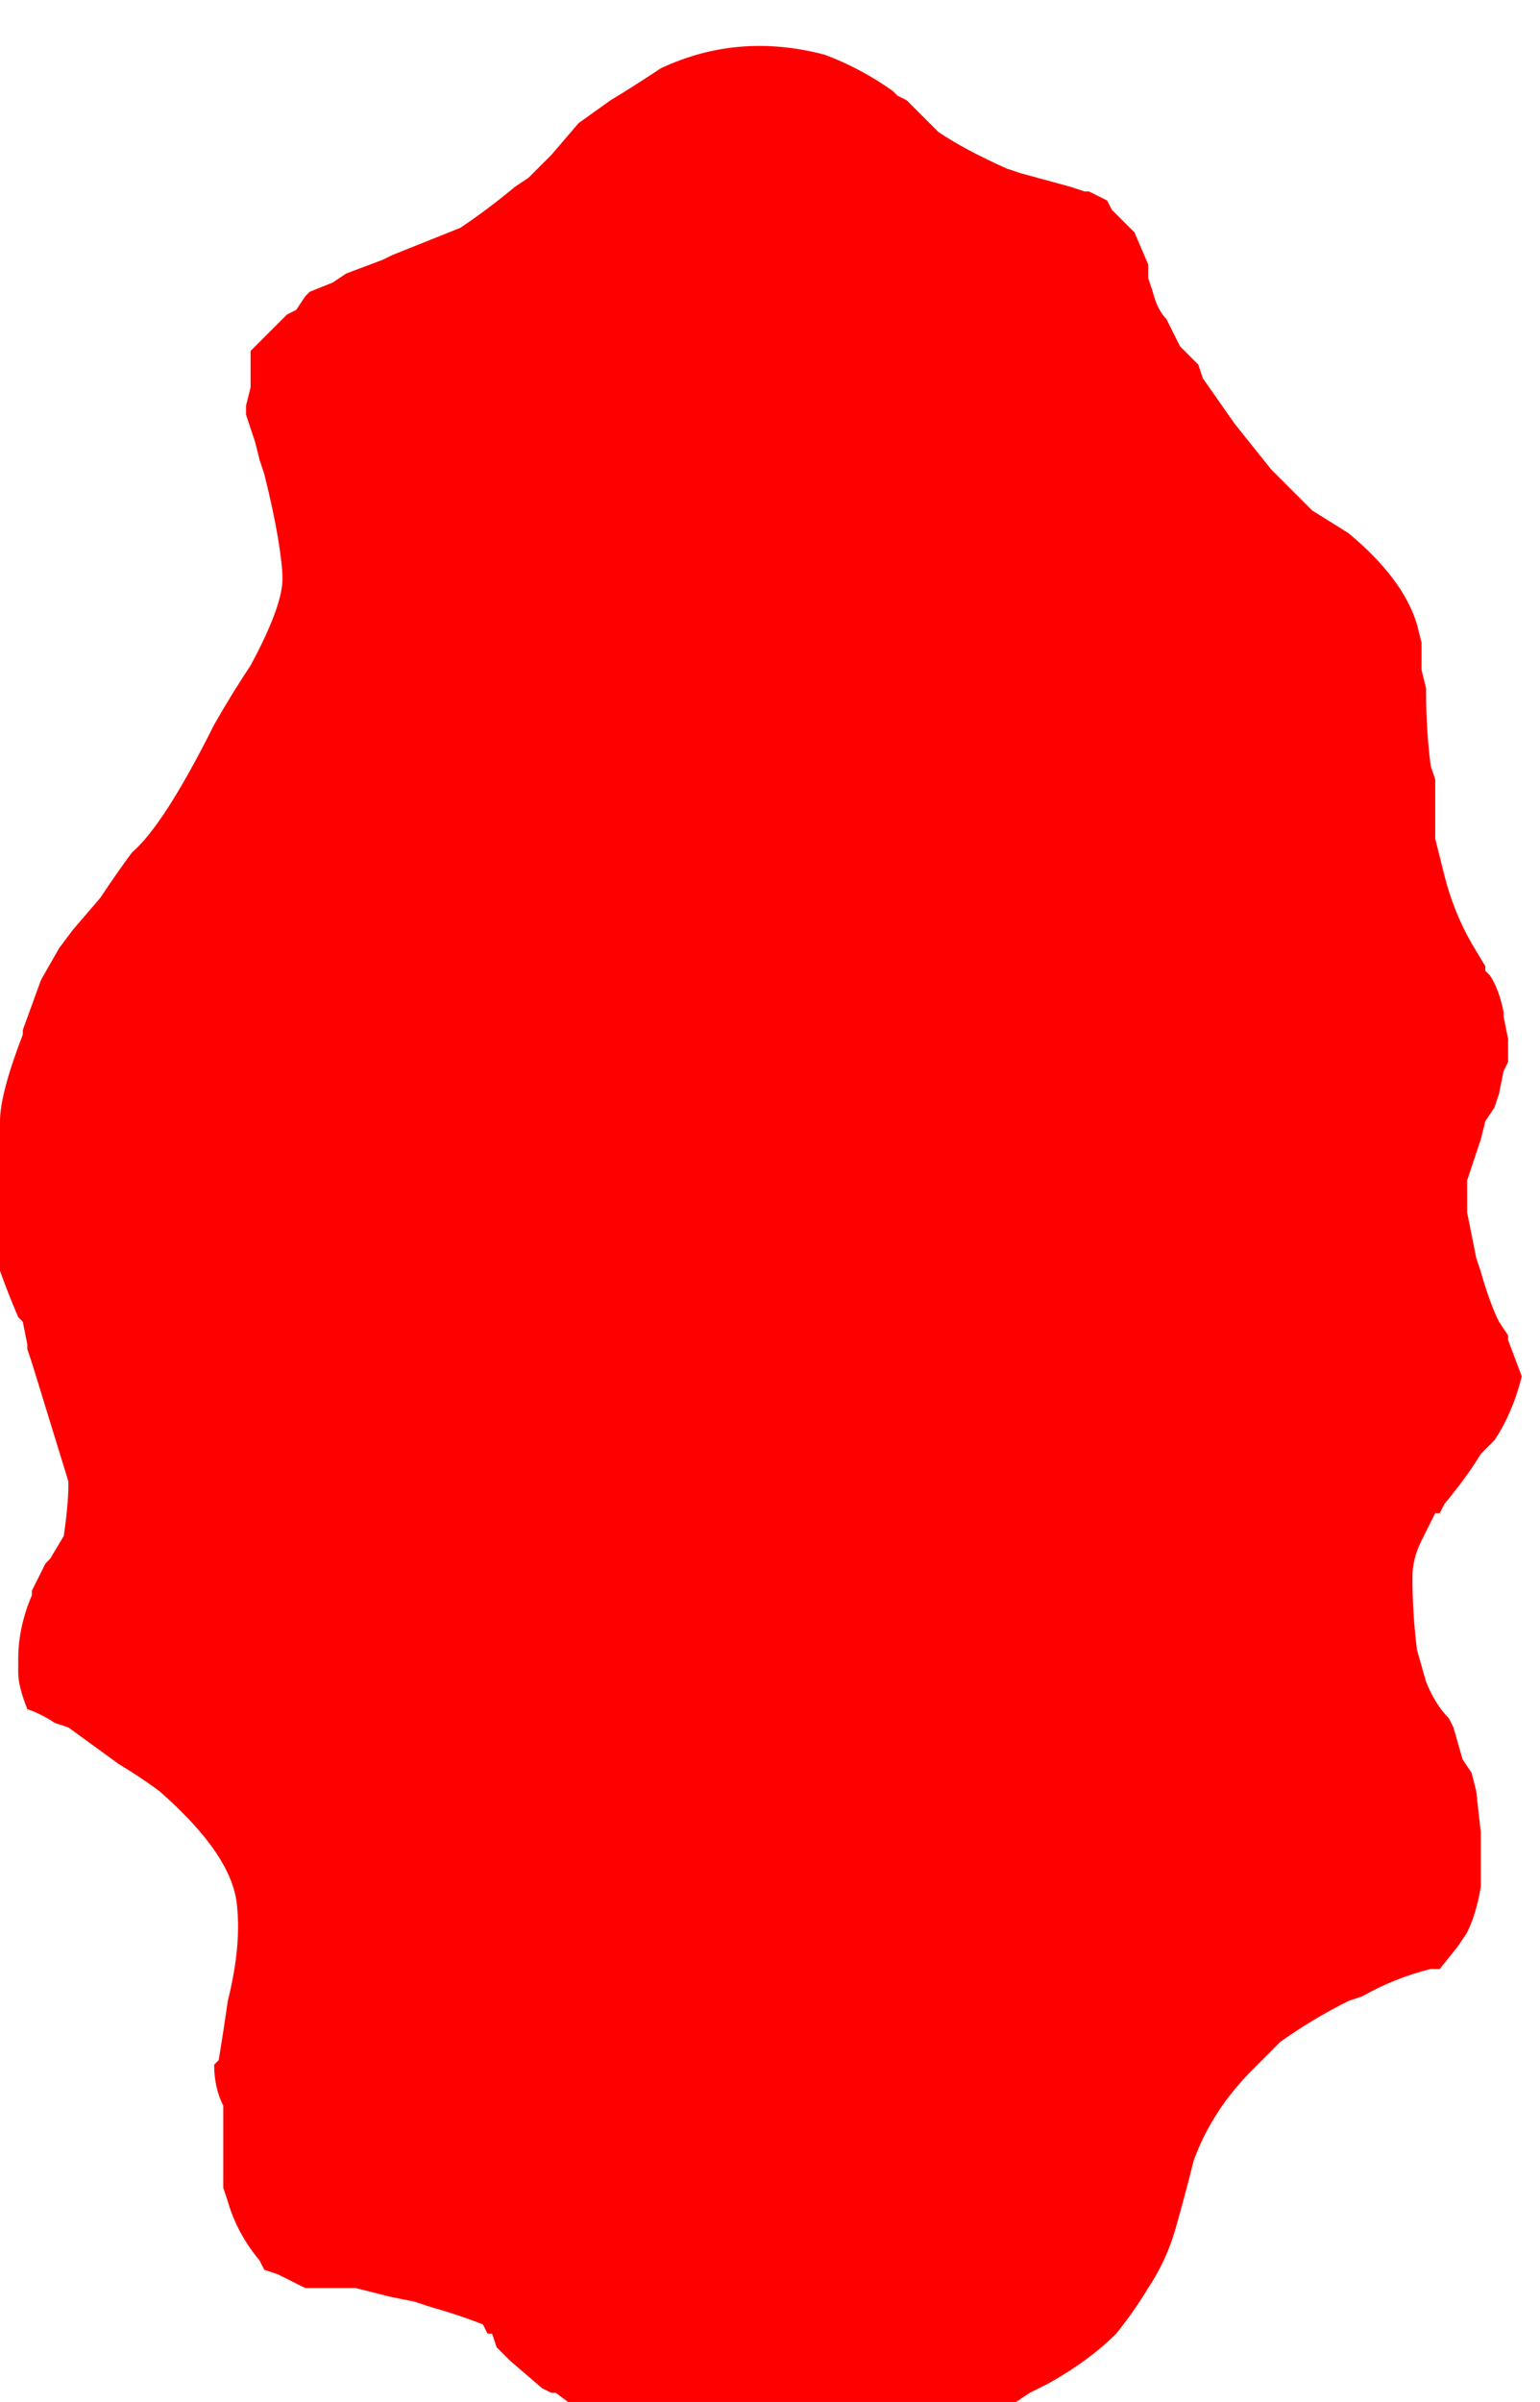 <?xml version="1.0" encoding="UTF-8" standalone="no"?>
<svg xmlns:ffdec="https://www.free-decompiler.com/flash" xmlns:xlink="http://www.w3.org/1999/xlink" ffdec:objectType="frame" height="184.45px" width="118.3px" xmlns="http://www.w3.org/2000/svg">
  <g transform="matrix(1.0, 0.0, 0.0, 1.0, 58.45, 93.1)">
    <use ffdec:characterId="351" height="26.0" transform="matrix(7.0, 0.0, 0.0, 7.0, -58.45, -90.65)" width="16.75" xlink:href="#morphshape0"/>
  </g>
  <defs>
    <g id="morphshape0" transform="matrix(1.0, 0.0, 0.0, 1.0, 8.35, 12.95)">
      <path d="M-8.6 -0.6 L-8.6 -0.55 Q-8.6 0.1 -8.15 1.15 L-8.1 1.2 -8.05 1.45 -8.05 1.5 -8.0 1.65 -7.6 2.95 -7.6 3.0 Q-7.6 3.2 -7.65 3.55 L-7.8 3.8 -7.8 3.8 -7.85 3.85 -8.0 4.15 -8.0 4.2 Q-8.15 4.55 -8.15 4.9 L-8.15 5.0 -8.15 5.05 Q-8.15 5.2 -8.05 5.45 -7.9 5.5 -7.75 5.6 L-7.6 5.65 -7.05 6.05 Q-6.8 6.2 -6.6 6.35 -5.8 7.05 -5.75 7.6 -5.7 8.05 -5.85 8.65 L-5.85 8.65 Q-5.9 9.0 -5.95 9.3 L-6.0 9.35 Q-6.0 9.6 -5.9 9.8 L-5.9 9.9 -5.9 10.0 -5.9 10.05 -5.9 10.15 Q-5.9 10.45 -5.9 10.7 L-5.85 10.85 Q-5.75 11.2 -5.5 11.5 L-5.5 11.5 -5.45 11.6 -5.45 11.6 -5.3 11.65 -5.0 11.8 -4.95 11.8 -4.75 11.8 -4.45 11.8 -4.05 11.9 -3.8 11.95 -3.65 12.0 Q-3.3 12.1 -3.05 12.2 L-3.0 12.3 -3.0 12.3 -2.95 12.3 -2.9 12.45 -2.75 12.6 -2.4 12.9 -2.4 12.9 -2.3 12.95 -2.25 12.95 -2.05 13.1 -1.95 13.1 -1.45 13.25 -1.0 13.35 -0.9 13.35 0.55 13.4 0.8 13.4 1.35 13.3 1.55 13.3 Q2.0 13.2 2.45 13.1 L2.55 13.1 2.65 13.15 2.95 12.95 3.15 12.85 Q3.6 12.6 3.9 12.3 4.1 12.05 4.25 11.8 4.45 11.5 4.55 11.15 4.65 10.8 4.75 10.4 4.95 9.85 5.4 9.4 L5.4 9.4 5.7 9.1 Q6.05 8.85 6.45 8.65 L6.6 8.6 Q6.95 8.4 7.35 8.3 L7.45 8.3 7.65 8.05 7.75 7.9 Q7.85 7.7 7.9 7.4 L7.9 7.15 7.9 6.8 7.85 6.35 7.8 6.15 7.7 6.0 7.6 5.65 7.55 5.55 Q7.4 5.4 7.3 5.15 L7.2 4.8 Q7.15 4.4 7.15 4.0 7.15 3.8 7.25 3.6 L7.35 3.4 7.4 3.3 7.45 3.3 7.5 3.2 Q7.75 2.9 7.9 2.65 L8.05 2.5 Q8.25 2.2 8.35 1.8 L8.2 1.4 8.2 1.35 8.1 1.2 Q8.0 1.0 7.9 0.65 L7.85 0.5 7.75 0.0 7.75 -0.25 7.75 -0.35 7.9 -0.8 7.95 -1.0 8.05 -1.15 8.1 -1.3 8.15 -1.55 8.2 -1.65 8.2 -1.9 8.15 -2.15 8.15 -2.2 Q8.1 -2.45 8.0 -2.6 L7.95 -2.65 7.95 -2.7 7.8 -2.95 Q7.6 -3.3 7.5 -3.7 L7.4 -4.1 7.4 -4.5 7.4 -4.5 7.4 -4.75 7.35 -4.9 Q7.3 -5.3 7.3 -5.7 L7.3 -5.75 7.25 -5.95 7.25 -6.0 7.25 -6.0 7.25 -6.0 7.25 -6.1 7.25 -6.25 7.2 -6.45 Q7.05 -6.95 6.45 -7.45 L6.05 -7.7 5.9 -7.85 5.75 -8.0 5.6 -8.15 5.2 -8.65 4.85 -9.15 4.8 -9.3 4.6 -9.5 4.45 -9.8 Q4.35 -9.9 4.3 -10.1 L4.25 -10.25 4.25 -10.4 4.1 -10.75 3.85 -11.0 3.8 -11.1 3.6 -11.2 3.55 -11.2 3.4 -11.25 2.85 -11.4 2.7 -11.45 Q2.25 -11.65 1.95 -11.85 L1.6 -12.2 1.5 -12.25 1.45 -12.3 Q1.1 -12.55 0.7 -12.7 -0.25 -12.95 -1.1 -12.55 -1.4 -12.35 -1.65 -12.2 L-2.0 -11.95 -2.3 -11.6 -2.55 -11.35 -2.7 -11.25 Q-3.0 -11.0 -3.3 -10.8 L-3.8 -10.6 -4.05 -10.5 -4.15 -10.45 -4.55 -10.3 -4.7 -10.2 -4.95 -10.1 -4.95 -10.1 -5.0 -10.05 -5.1 -9.9 -5.2 -9.85 -5.25 -9.8 -5.55 -9.5 -5.6 -9.45 -5.6 -9.4 -5.6 -9.35 -5.6 -9.25 -5.6 -9.05 -5.65 -8.85 -5.65 -8.75 -5.55 -8.45 -5.5 -8.25 -5.45 -8.1 Q-5.35 -7.7 -5.3 -7.4 -5.25 -7.1 -5.25 -6.95 -5.25 -6.65 -5.6 -6.0 -5.8 -5.7 -6.0 -5.35 -6.55 -4.25 -6.9 -3.95 -7.05 -3.75 -7.25 -3.45 L-7.25 -3.45 -7.55 -3.1 -7.7 -2.9 -7.9 -2.55 -8.1 -2.0 -8.1 -1.95 Q-8.35 -1.3 -8.35 -1.0" fill="#ff0000" fill-rule="evenodd" stroke="none"/>
      <path d="M-8.35 -1.0 Q-8.35 -1.3 -8.1 -1.95 L-8.1 -2.0 -7.9 -2.55 -7.7 -2.9 -7.55 -3.1 -7.25 -3.45 -7.25 -3.45 Q-7.05 -3.75 -6.9 -3.95 -6.55 -4.25 -6.0 -5.35 -5.8 -5.7 -5.6 -6.0 -5.25 -6.65 -5.25 -6.95 -5.25 -7.1 -5.3 -7.4 -5.35 -7.7 -5.45 -8.1 L-5.5 -8.25 -5.55 -8.45 -5.65 -8.75 -5.65 -8.85 -5.6 -9.05 -5.6 -9.25 -5.6 -9.35 -5.6 -9.4 -5.6 -9.45 -5.55 -9.5 -5.25 -9.8 -5.2 -9.85 -5.1 -9.9 -5.0 -10.05 -4.95 -10.1 -4.95 -10.1 -4.7 -10.2 -4.55 -10.3 -4.15 -10.45 -4.05 -10.5 -3.8 -10.6 -3.3 -10.8 Q-3.0 -11.0 -2.7 -11.25 L-2.55 -11.35 -2.3 -11.6 -2.0 -11.95 -1.65 -12.2 Q-1.4 -12.35 -1.1 -12.55 -0.25 -12.95 0.7 -12.7 1.1 -12.55 1.45 -12.3 L1.5 -12.25 1.6 -12.2 1.95 -11.85 Q2.25 -11.65 2.7 -11.45 L2.85 -11.4 3.4 -11.25 3.55 -11.2 3.6 -11.2 3.8 -11.1 3.85 -11.0 4.1 -10.75 4.25 -10.4 4.25 -10.25 4.3 -10.1 Q4.35 -9.9 4.45 -9.8 L4.6 -9.5 4.8 -9.3 4.85 -9.15 5.2 -8.65 5.6 -8.15 5.75 -8.0 5.9 -7.85 6.05 -7.7 6.45 -7.45 Q7.05 -6.95 7.2 -6.45 L7.25 -6.25 7.25 -6.1 7.25 -6.0 7.25 -6.0 7.25 -6.0 7.25 -5.95 7.3 -5.75 7.3 -5.7 Q7.3 -5.3 7.35 -4.9 L7.4 -4.75 7.4 -4.5 7.4 -4.5 7.4 -4.1 7.5 -3.7 Q7.6 -3.3 7.8 -2.95 L7.95 -2.7 7.95 -2.65 8.0 -2.6 Q8.1 -2.45 8.15 -2.2 L8.15 -2.15 8.2 -1.9 8.2 -1.65 8.15 -1.55 8.1 -1.3 8.05 -1.15 7.95 -1.0 7.9 -0.8 7.75 -0.35 7.75 -0.25 7.75 0.0 7.85 0.5 7.9 0.65 Q8.0 1.0 8.1 1.2 L8.2 1.35 8.2 1.4 8.35 1.8 Q8.25 2.2 8.05 2.5 L7.9 2.65 Q7.75 2.9 7.5 3.2 L7.45 3.3 7.4 3.3 7.35 3.4 7.25 3.6 Q7.15 3.8 7.15 4.0 7.15 4.4 7.2 4.8 L7.3 5.15 Q7.4 5.4 7.55 5.55 L7.6 5.65 7.7 6.0 7.8 6.15 7.85 6.35 7.9 6.8 7.9 7.15 7.9 7.4 Q7.85 7.7 7.75 7.9 L7.65 8.05 7.45 8.3 7.35 8.3 Q6.95 8.4 6.6 8.6 L6.45 8.65 Q6.05 8.85 5.7 9.1 L5.4 9.4 5.4 9.4 Q4.95 9.85 4.75 10.4 4.65 10.8 4.55 11.15 4.45 11.5 4.25 11.8 4.1 12.05 3.9 12.3 3.6 12.6 3.15 12.85 L2.95 12.95 2.65 13.15 2.55 13.1 2.45 13.1 Q2.0 13.2 1.55 13.3 L1.35 13.3 0.8 13.4 0.55 13.4 -0.9 13.35 -1.0 13.35 -1.45 13.25 -1.95 13.1 -2.05 13.1 -2.25 12.95 -2.3 12.95 -2.4 12.9 -2.4 12.9 -2.75 12.6 -2.9 12.45 -2.95 12.3 -3.0 12.3 -3.0 12.3 -3.05 12.2 Q-3.3 12.1 -3.65 12.0 L-3.8 11.95 -4.05 11.9 -4.45 11.8 -4.75 11.8 -4.95 11.8 -5.0 11.8 -5.3 11.65 -5.45 11.6 -5.45 11.6 -5.5 11.5 -5.5 11.5 Q-5.75 11.2 -5.85 10.85 L-5.9 10.7 Q-5.9 10.45 -5.9 10.15 L-5.9 10.05 -5.9 10.0 -5.9 9.9 -5.9 9.8 Q-6.0 9.6 -6.0 9.35 L-5.95 9.3 Q-5.9 9.0 -5.85 8.65 L-5.85 8.65 Q-5.7 8.05 -5.75 7.6 -5.8 7.05 -6.6 6.35 -6.8 6.2 -7.05 6.05 L-7.6 5.65 -7.75 5.6 Q-7.9 5.5 -8.05 5.45 -8.15 5.2 -8.15 5.05 L-8.15 5.0 -8.15 4.9 Q-8.15 4.55 -8.0 4.2 L-8.0 4.15 -7.85 3.85 -7.8 3.8 -7.8 3.8 -7.65 3.55 Q-7.6 3.2 -7.6 3.0 L-7.6 2.95 -8.0 1.65 -8.05 1.5 -8.05 1.45 -8.1 1.2 -8.15 1.15 Q-8.6 0.1 -8.6 -0.55 L-8.6 -0.6" fill="none" stroke="#000000" stroke-linecap="round" stroke-linejoin="round" stroke-opacity="0.0" stroke-width="0.0"/>
    </g>
  </defs>
</svg>

